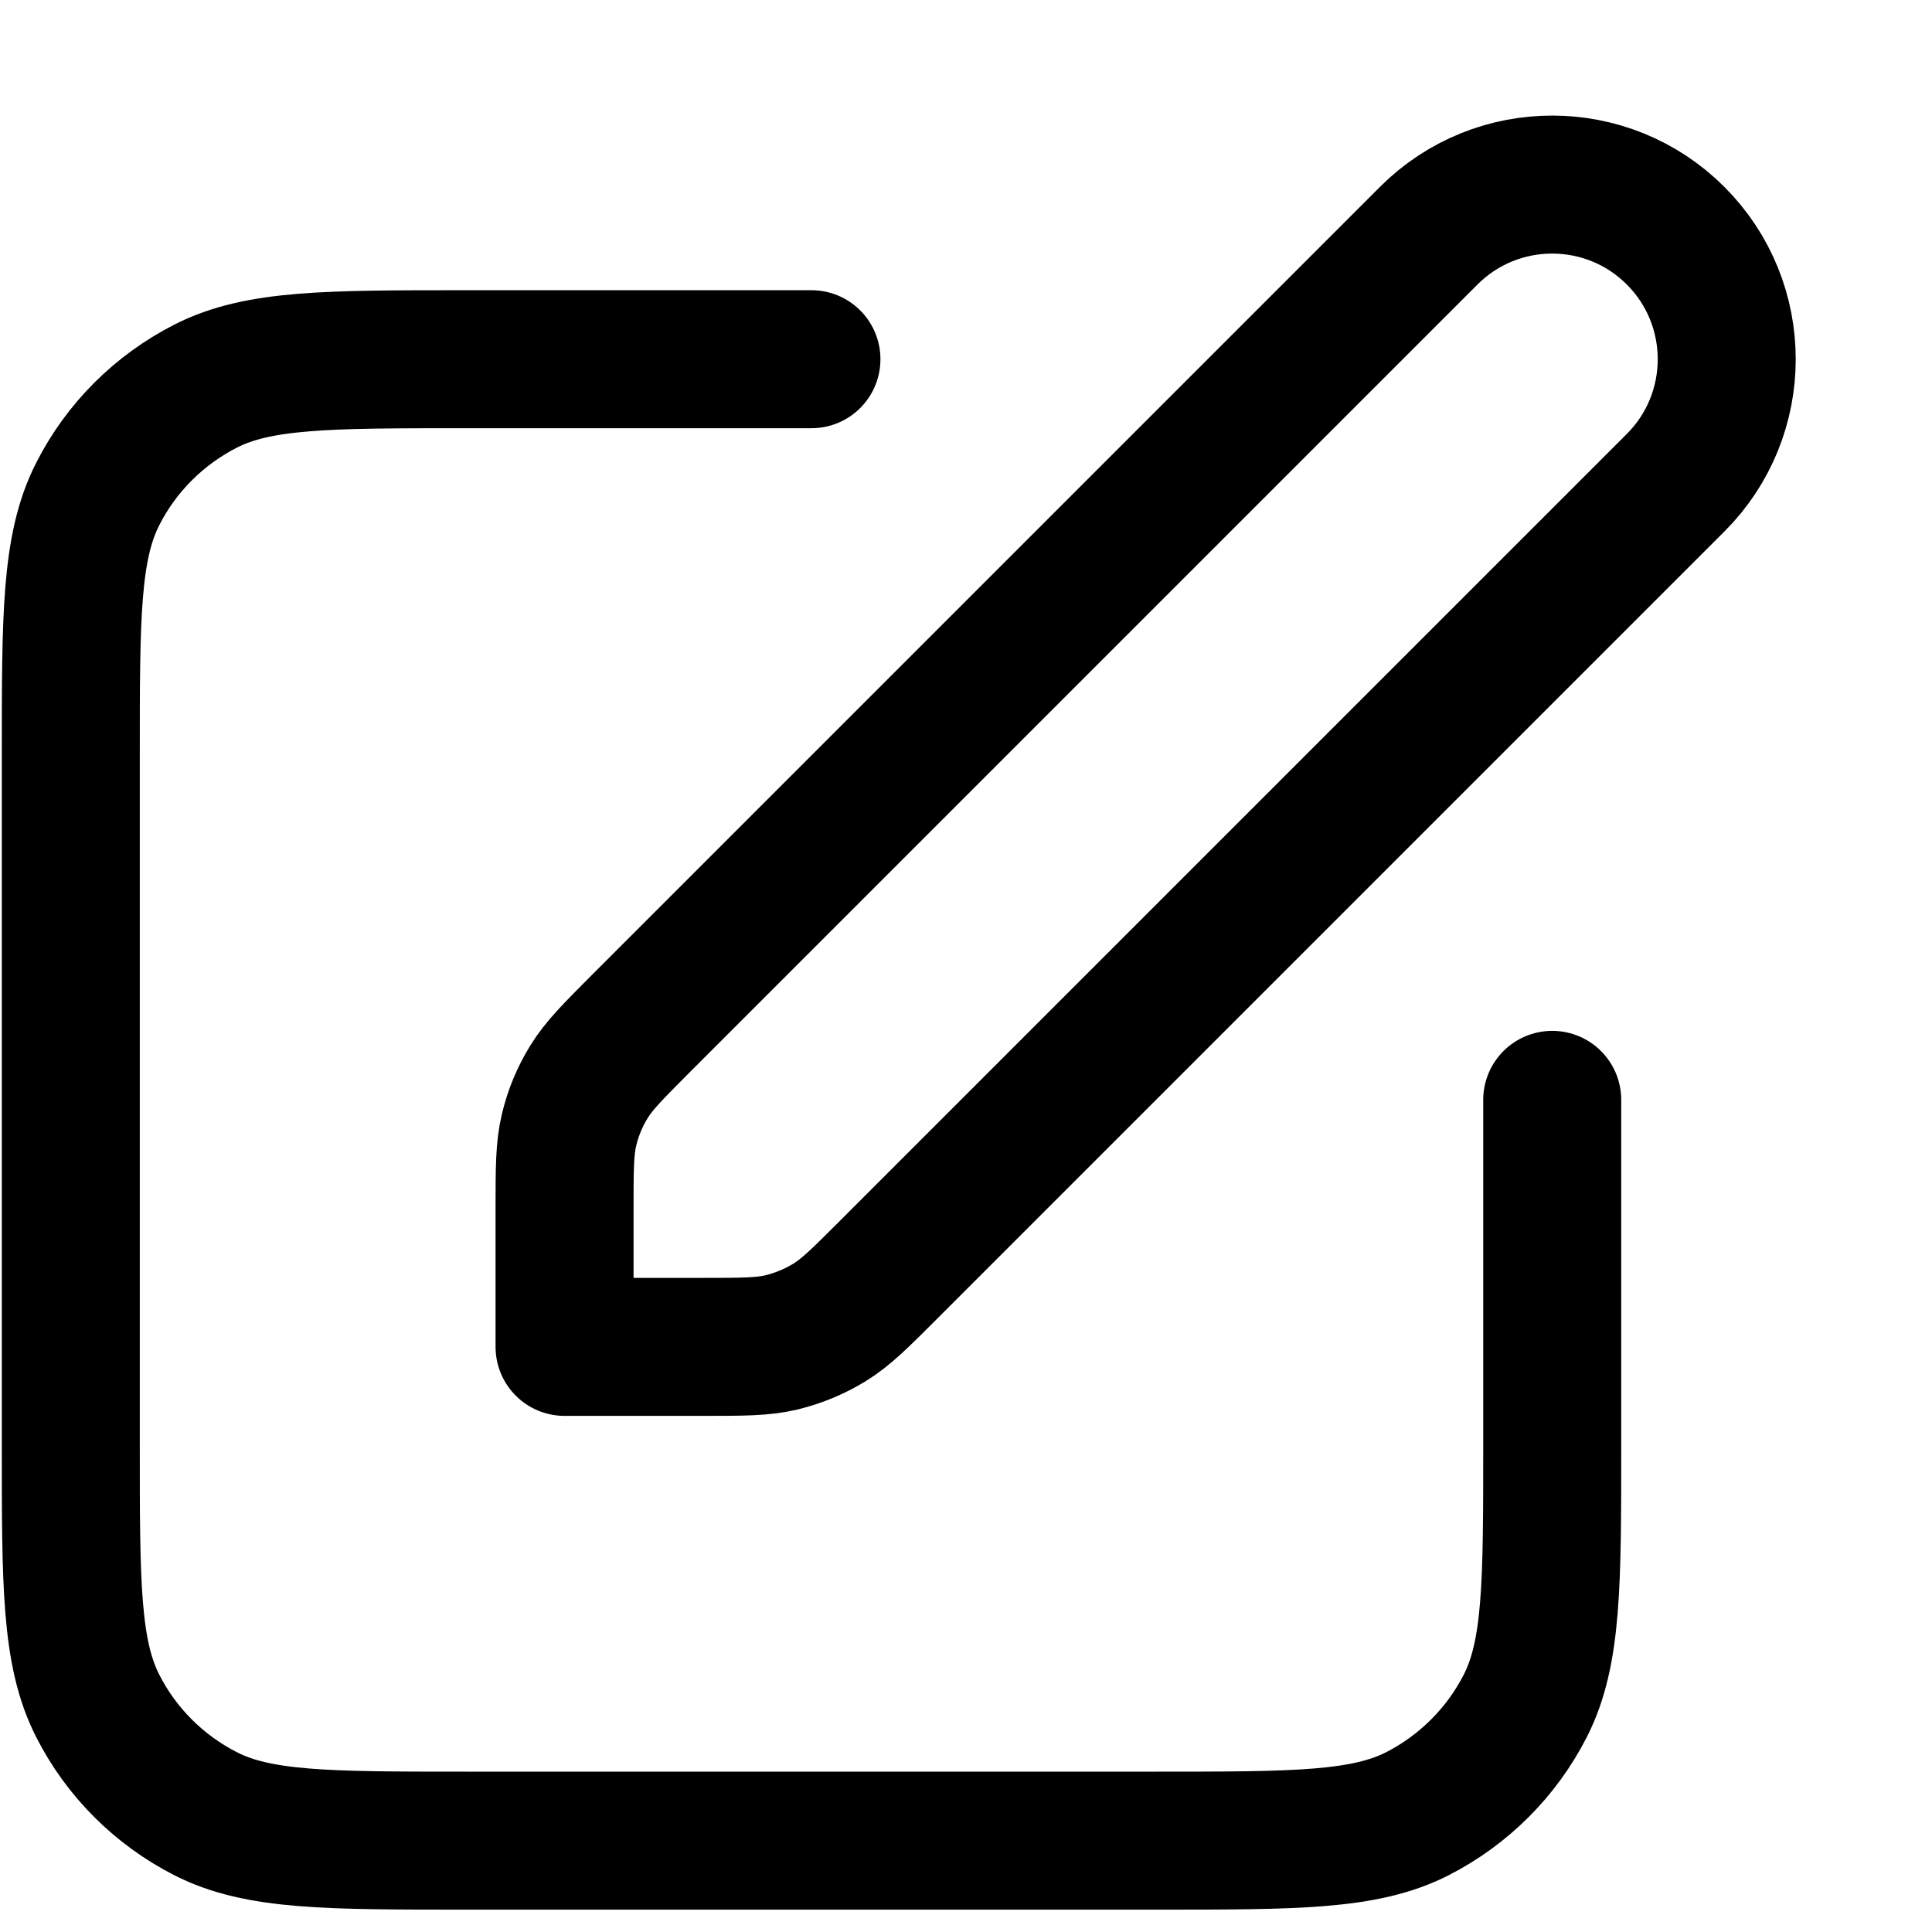 <svg viewBox="0 0 14 14" fill="none" xmlns="http://www.w3.org/2000/svg">
<path d="M5.88 2.603H3.375C2.373 2.603 1.872 2.603 1.49 2.798C1.153 2.97 0.879 3.243 0.708 3.58C0.513 3.963 0.513 4.464 0.513 5.466V10.475C0.513 11.477 0.513 11.978 0.708 12.361C0.879 12.698 1.153 12.971 1.49 13.143C1.872 13.338 2.373 13.338 3.375 13.338H8.385C9.387 13.338 9.888 13.338 10.271 13.143C10.607 12.971 10.881 12.698 11.053 12.361C11.248 11.978 11.248 11.477 11.248 10.475V7.97M4.091 9.76H5.09C5.381 9.76 5.527 9.76 5.665 9.727C5.786 9.697 5.903 9.649 6.009 9.584C6.13 9.51 6.233 9.407 6.439 9.201L12.142 3.498C12.636 3.004 12.636 2.202 12.142 1.708C11.648 1.214 10.847 1.214 10.353 1.708L4.65 7.411C4.444 7.618 4.34 7.721 4.267 7.841C4.201 7.948 4.153 8.064 4.124 8.186C4.091 8.323 4.091 8.469 4.091 8.761V9.76Z" stroke="currentColor" stroke-linecap="round" stroke-linejoin="round"/>
</svg>
